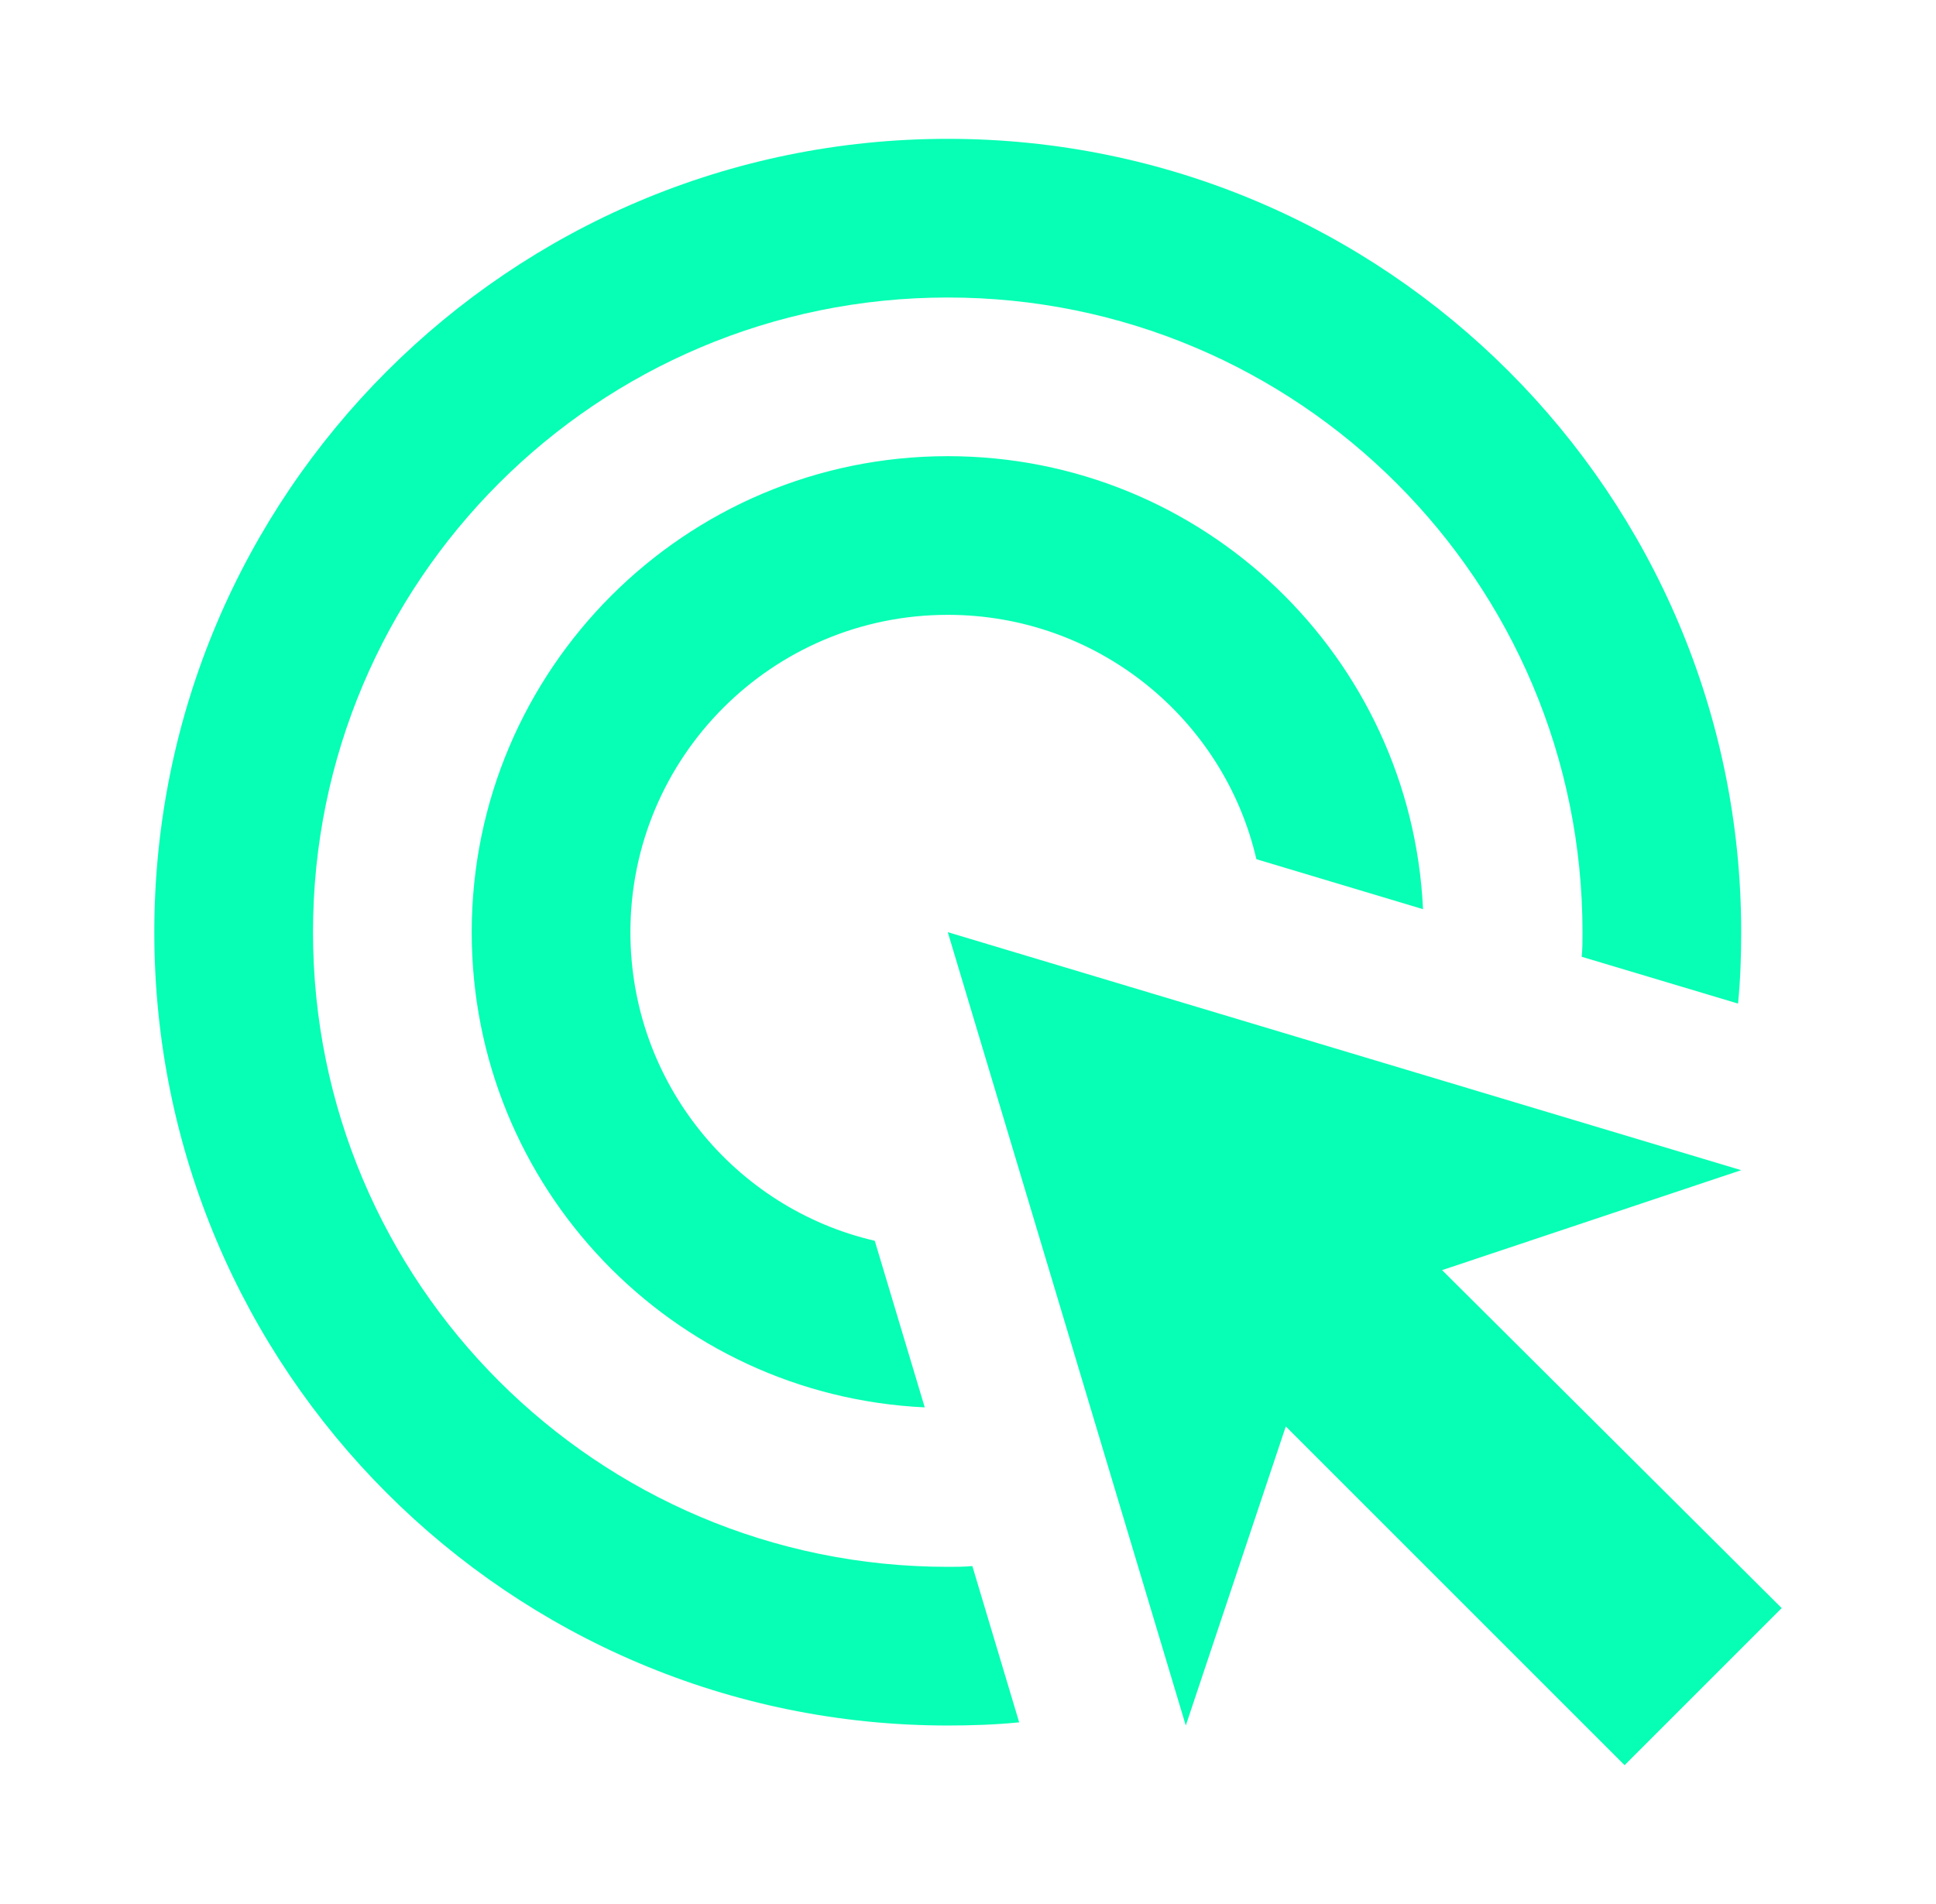 <svg width="61" height="60" viewBox="0 0 61 60" fill="none" xmlns="http://www.w3.org/2000/svg">
<path d="M29.137 44.35C21.188 43.975 14.863 37.425 14.863 29.375C14.863 21.1 21.587 14.375 29.863 14.375C37.913 14.375 44.462 20.7 44.837 28.65L39.587 27.075C38.562 22.65 34.587 19.375 29.863 19.375C24.337 19.375 19.863 23.85 19.863 29.375C19.863 34.1 23.137 38.075 27.562 39.1L29.137 44.35ZM54.862 29.375C54.862 30.125 54.837 30.875 54.763 31.625L49.837 30.15C49.862 29.9 49.862 29.625 49.862 29.375C49.862 18.325 40.913 9.375 29.863 9.375C18.812 9.375 9.862 18.325 9.862 29.375C9.862 40.425 18.812 49.375 29.863 49.375C30.113 49.375 30.387 49.375 30.637 49.35L32.112 54.275C31.363 54.35 30.613 54.375 29.863 54.375C16.062 54.375 4.862 43.175 4.862 29.375C4.862 15.575 16.062 4.375 29.863 4.375C43.663 4.375 54.862 15.575 54.862 29.375ZM45.438 40.025L54.862 36.875L29.863 29.375L37.362 54.375L40.513 44.95L51.188 55.625L56.138 50.675L45.438 40.025Z" fill="#06FFB4"/>
</svg>
